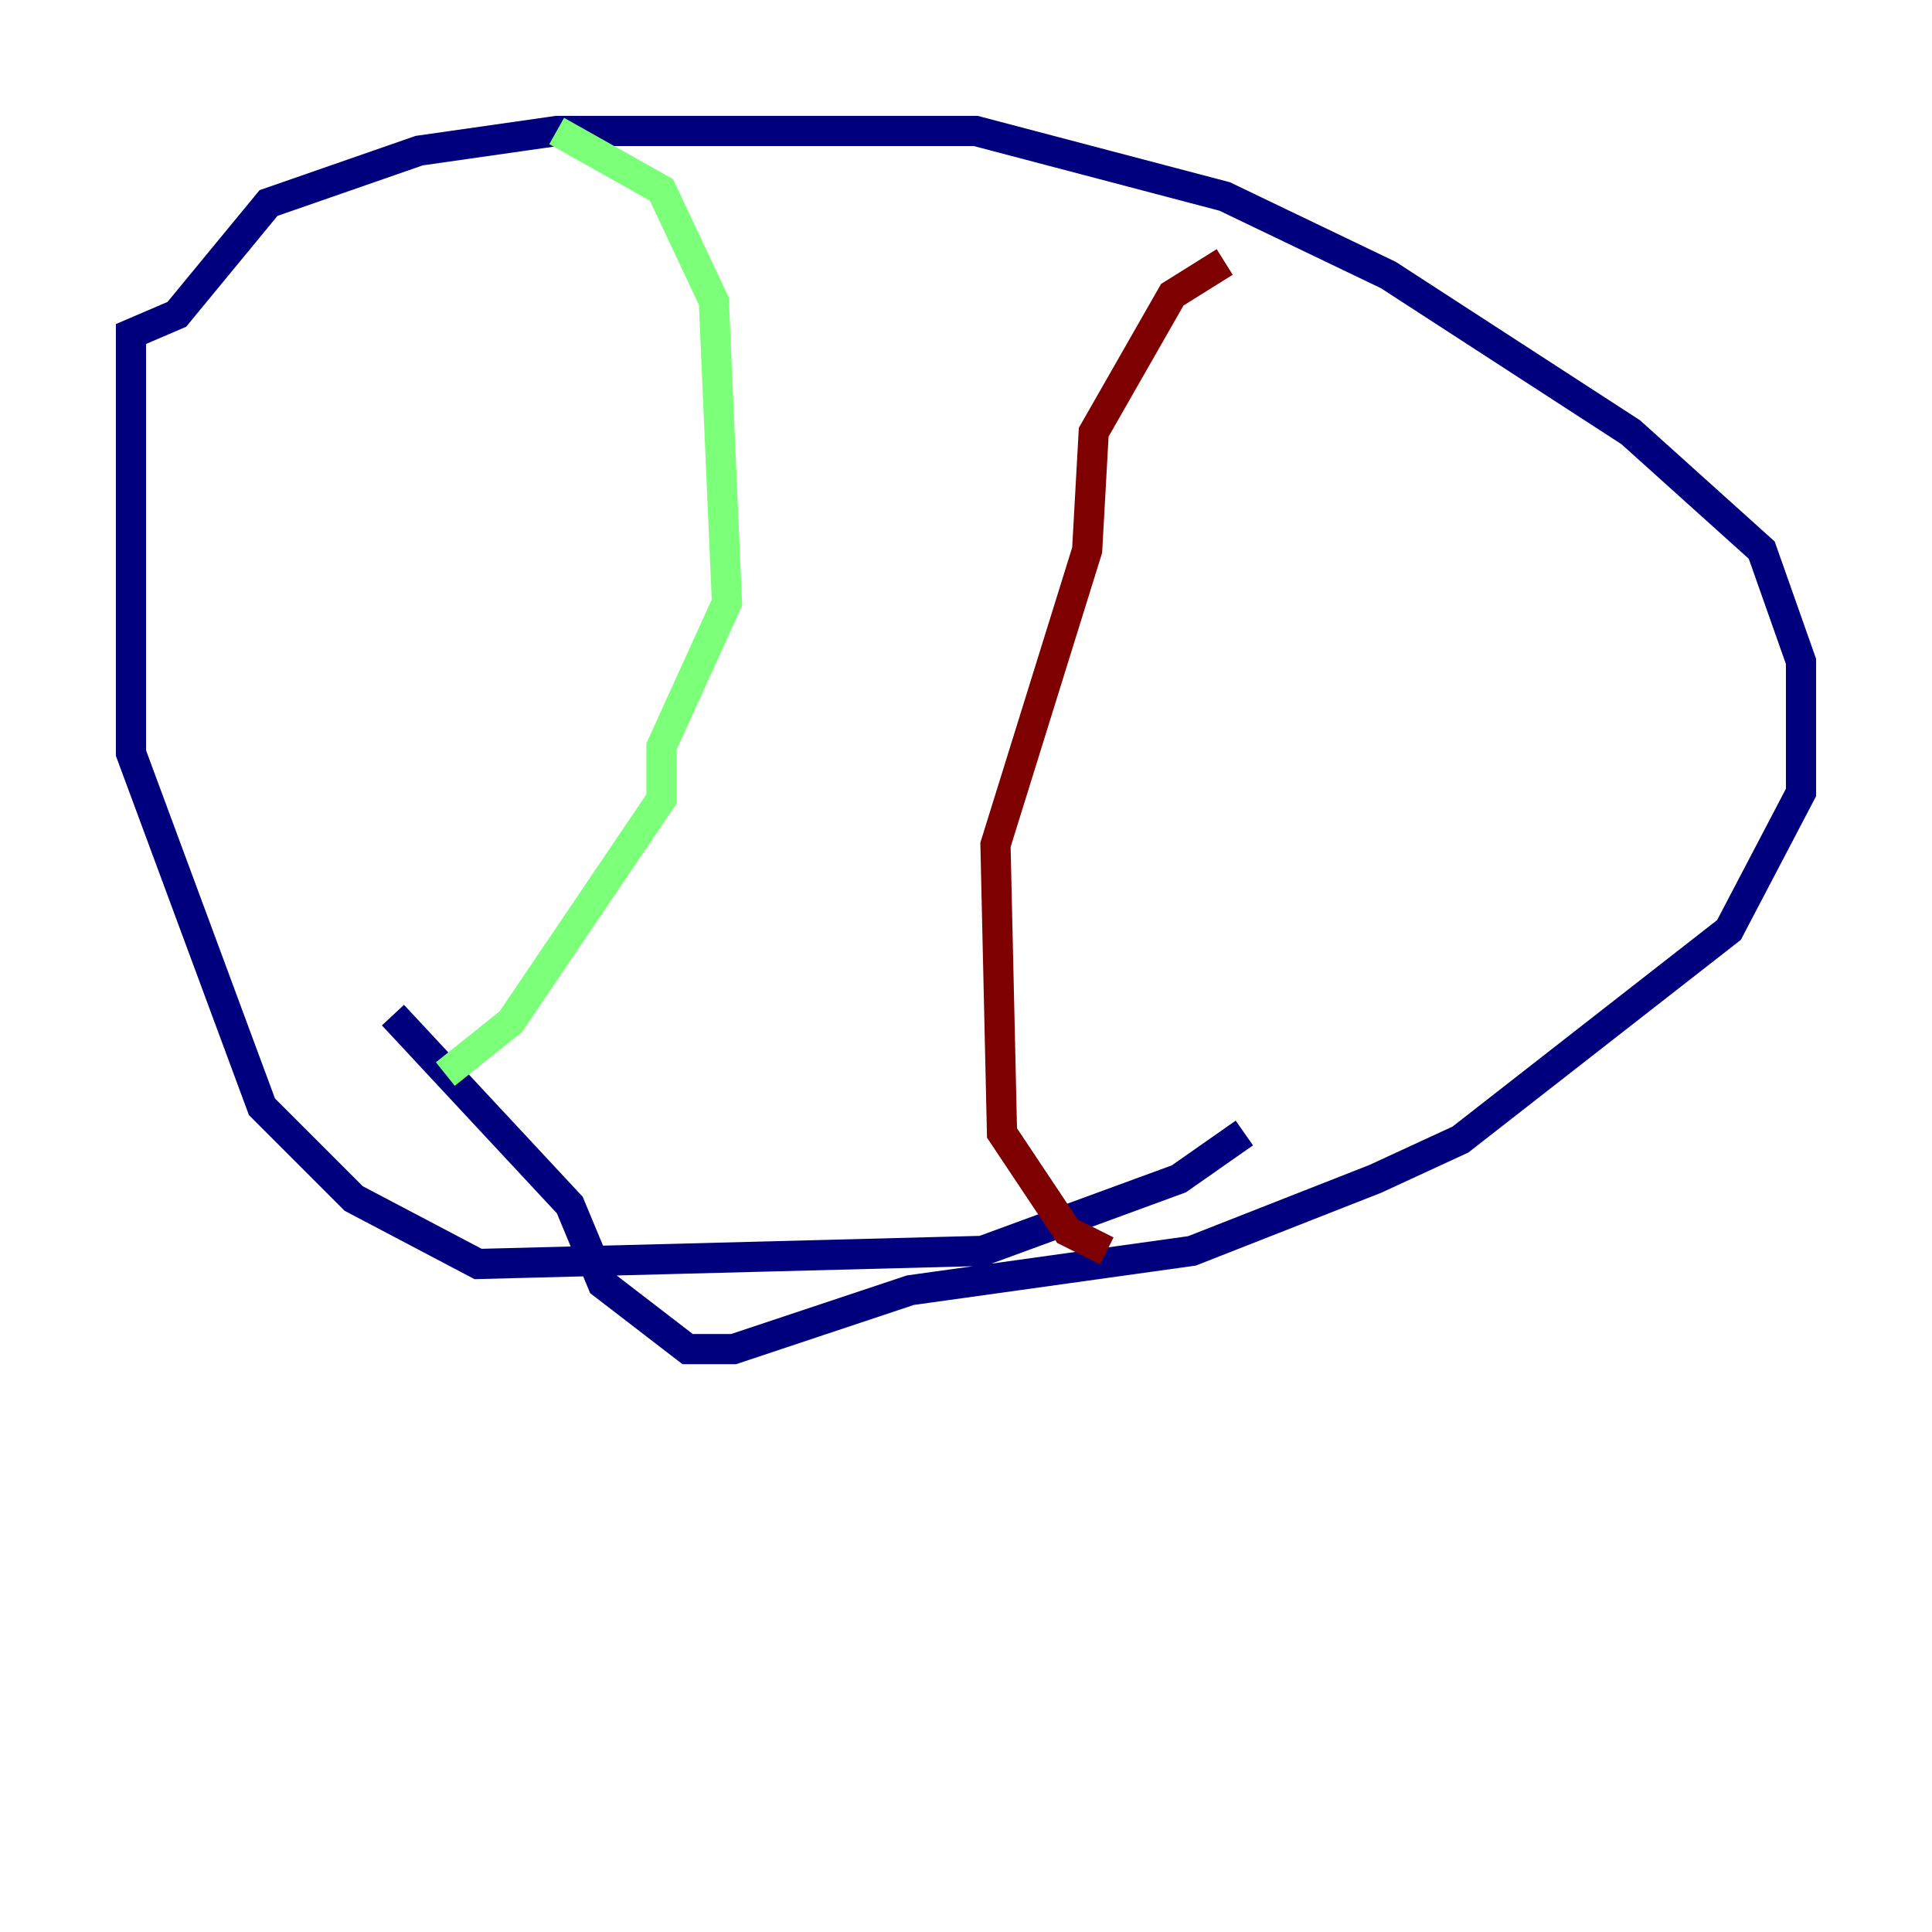 <?xml version="1.0" encoding="utf-8" ?>
<svg baseProfile="tiny" height="128" version="1.2" viewBox="0,0,128,128" width="128" xmlns="http://www.w3.org/2000/svg" xmlns:ev="http://www.w3.org/2001/xml-events" xmlns:xlink="http://www.w3.org/1999/xlink"><defs /><polyline fill="none" points="82.441,75.064 78.102,78.102 65.085,82.875 31.675,83.742 23.43,79.403 17.356,73.329 8.678,49.898 8.678,22.129 11.715,20.827 17.79,13.451 27.77,9.98 36.881,8.678 64.651,8.678 81.139,13.017 91.986,18.224 108.041,28.637 116.719,36.447 119.322,43.824 119.322,52.502 114.549,61.614 96.759,75.498 91.119,78.102 78.969,82.875 60.312,85.478 48.597,89.383 45.559,89.383 39.919,85.044 37.749,79.837 26.034,67.254" stroke="#00007f" stroke-width="2" /><polyline fill="none" points="36.881,8.678 43.824,12.583 47.295,19.959 48.163,39.919 43.824,49.464 43.824,52.936 33.844,67.688 29.505,71.159" stroke="#7cff79" stroke-width="2" /><polyline fill="none" points="81.139,17.356 77.668,19.525 72.461,28.637 72.027,36.447 65.953,55.973 66.386,75.064 70.725,81.573 73.329,82.875" stroke="#7f0000" stroke-width="2" /></svg>